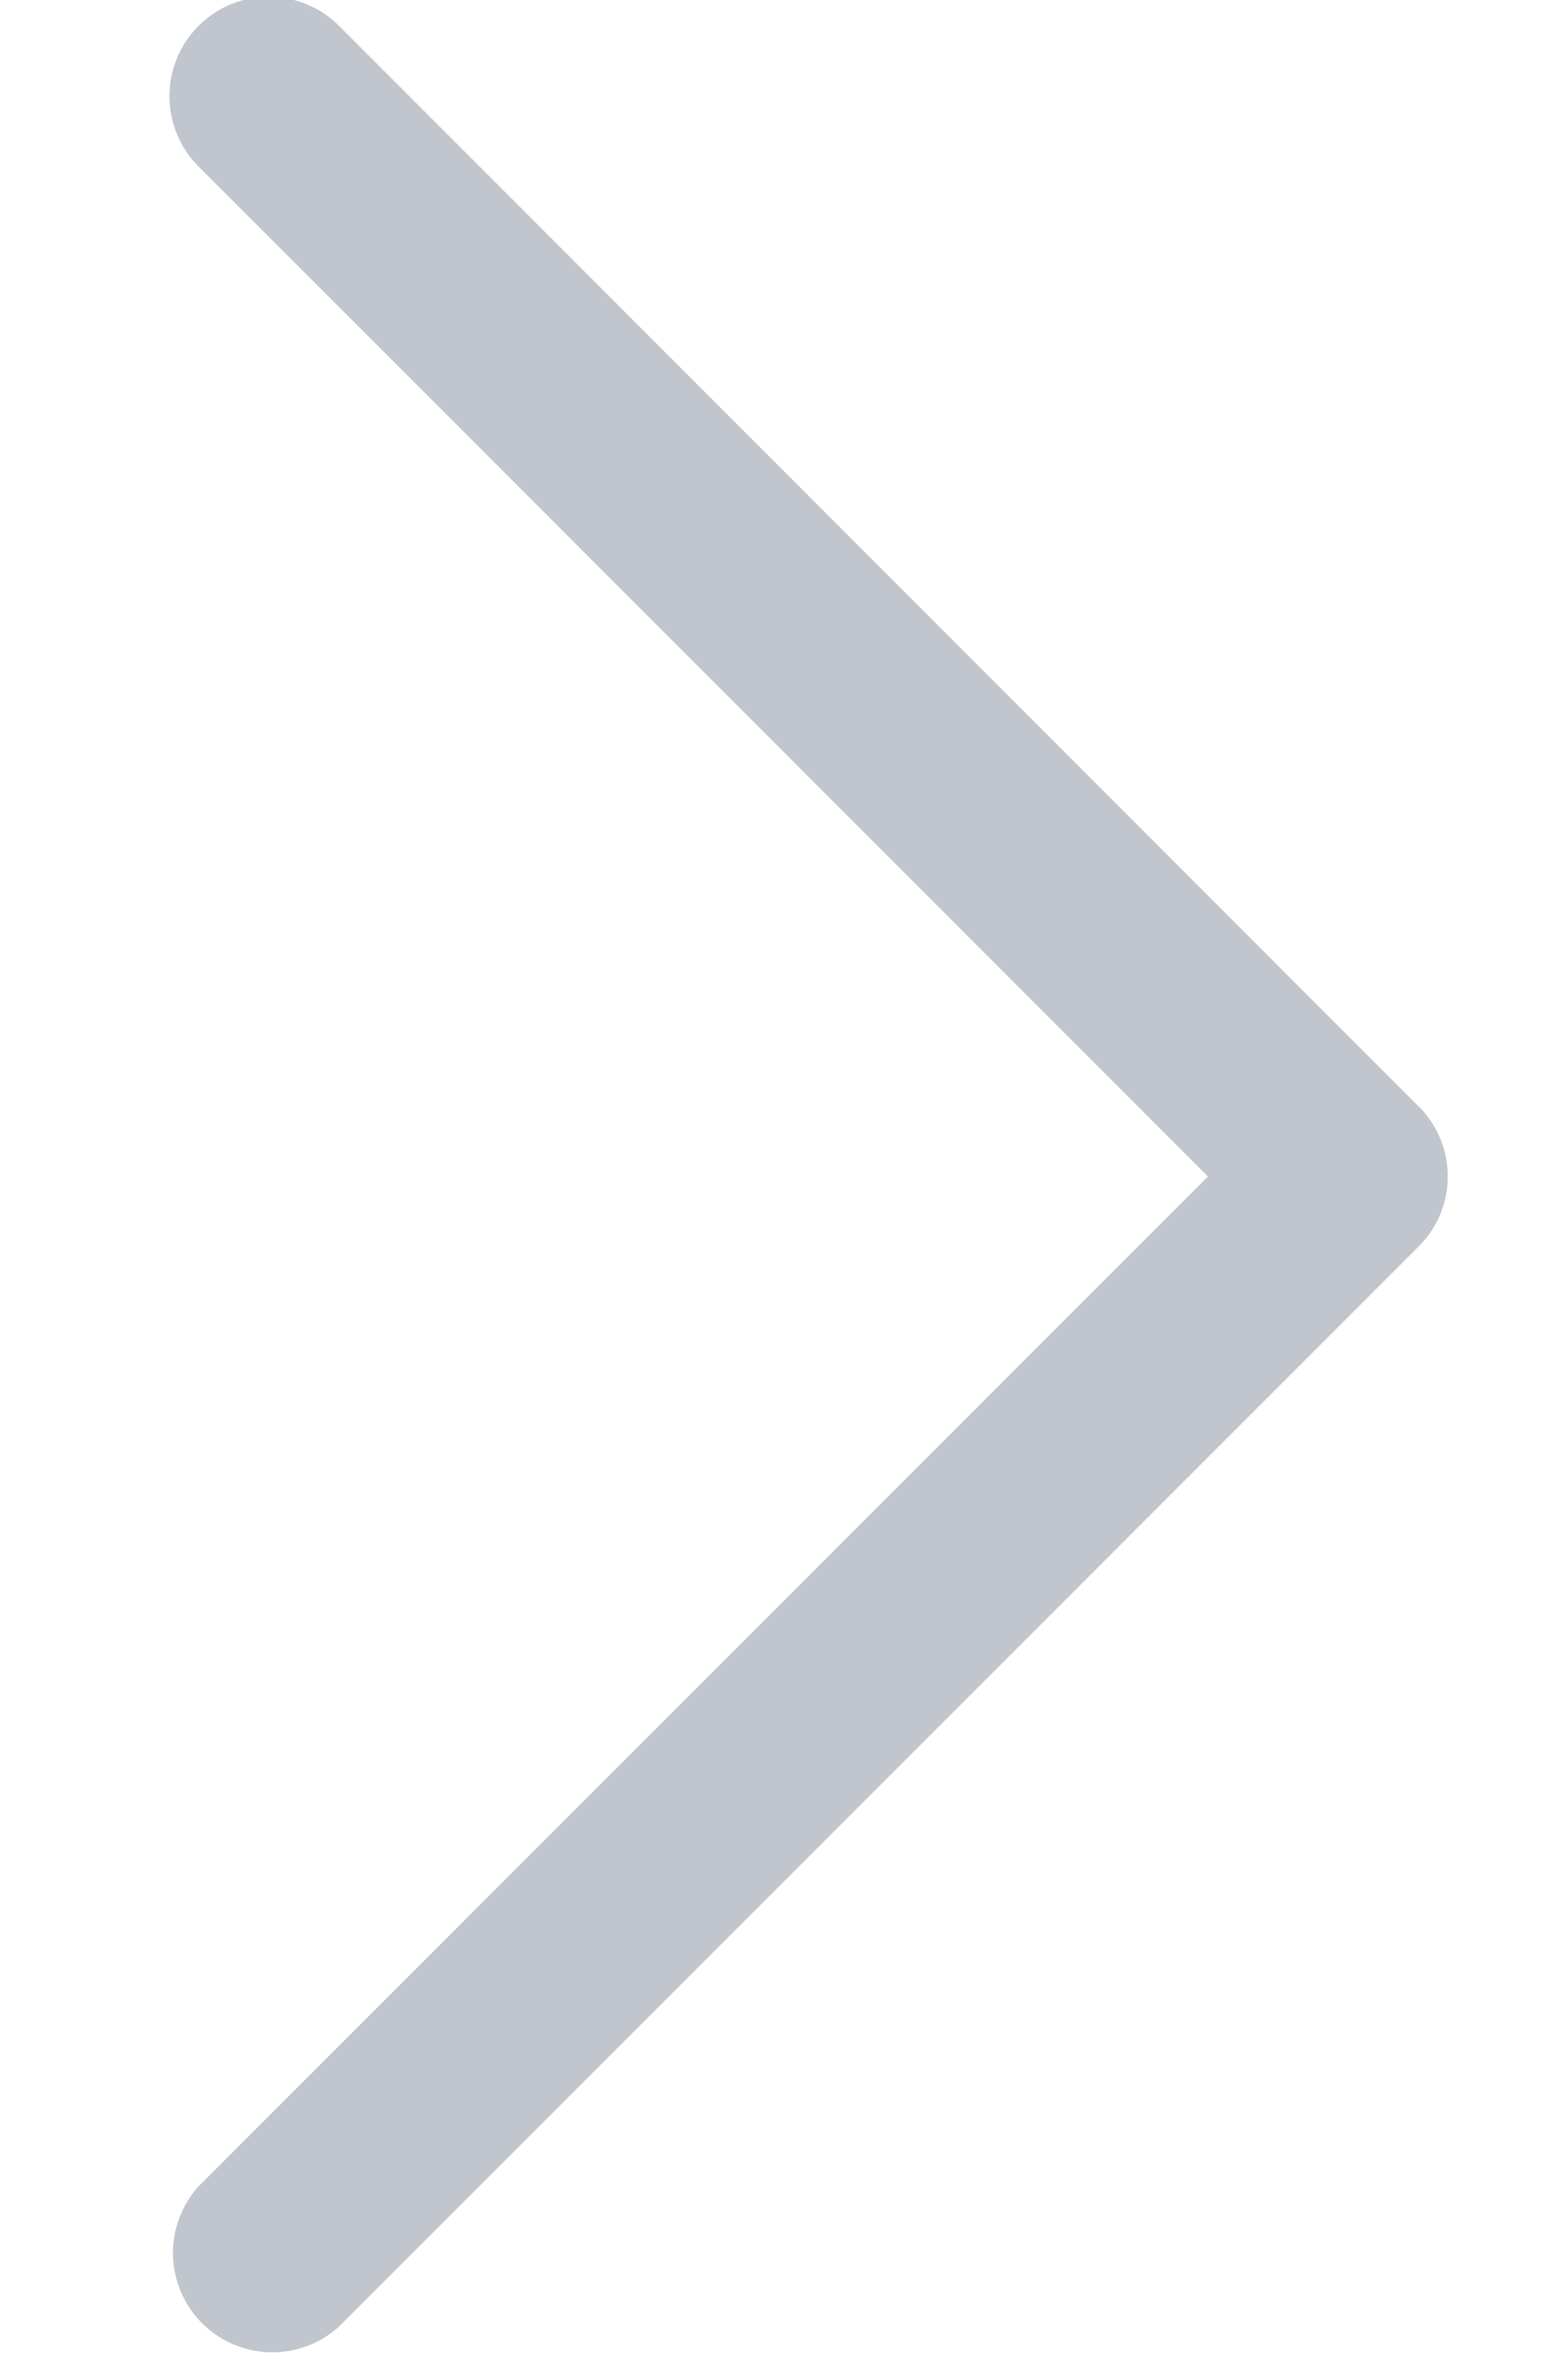 <svg xmlns="http://www.w3.org/2000/svg" width="8" height="12" viewBox="0 0 8 12"><path fill="#C1C6CE" d="M7.237 5.642L1.73.132a.506.506 0 1 0-.717.717L6.163 6l-5.15 5.15a.507.507 0 0 0 .715.717l5.51-5.51c.198-.197.198-.517 0-.715z"/></svg>